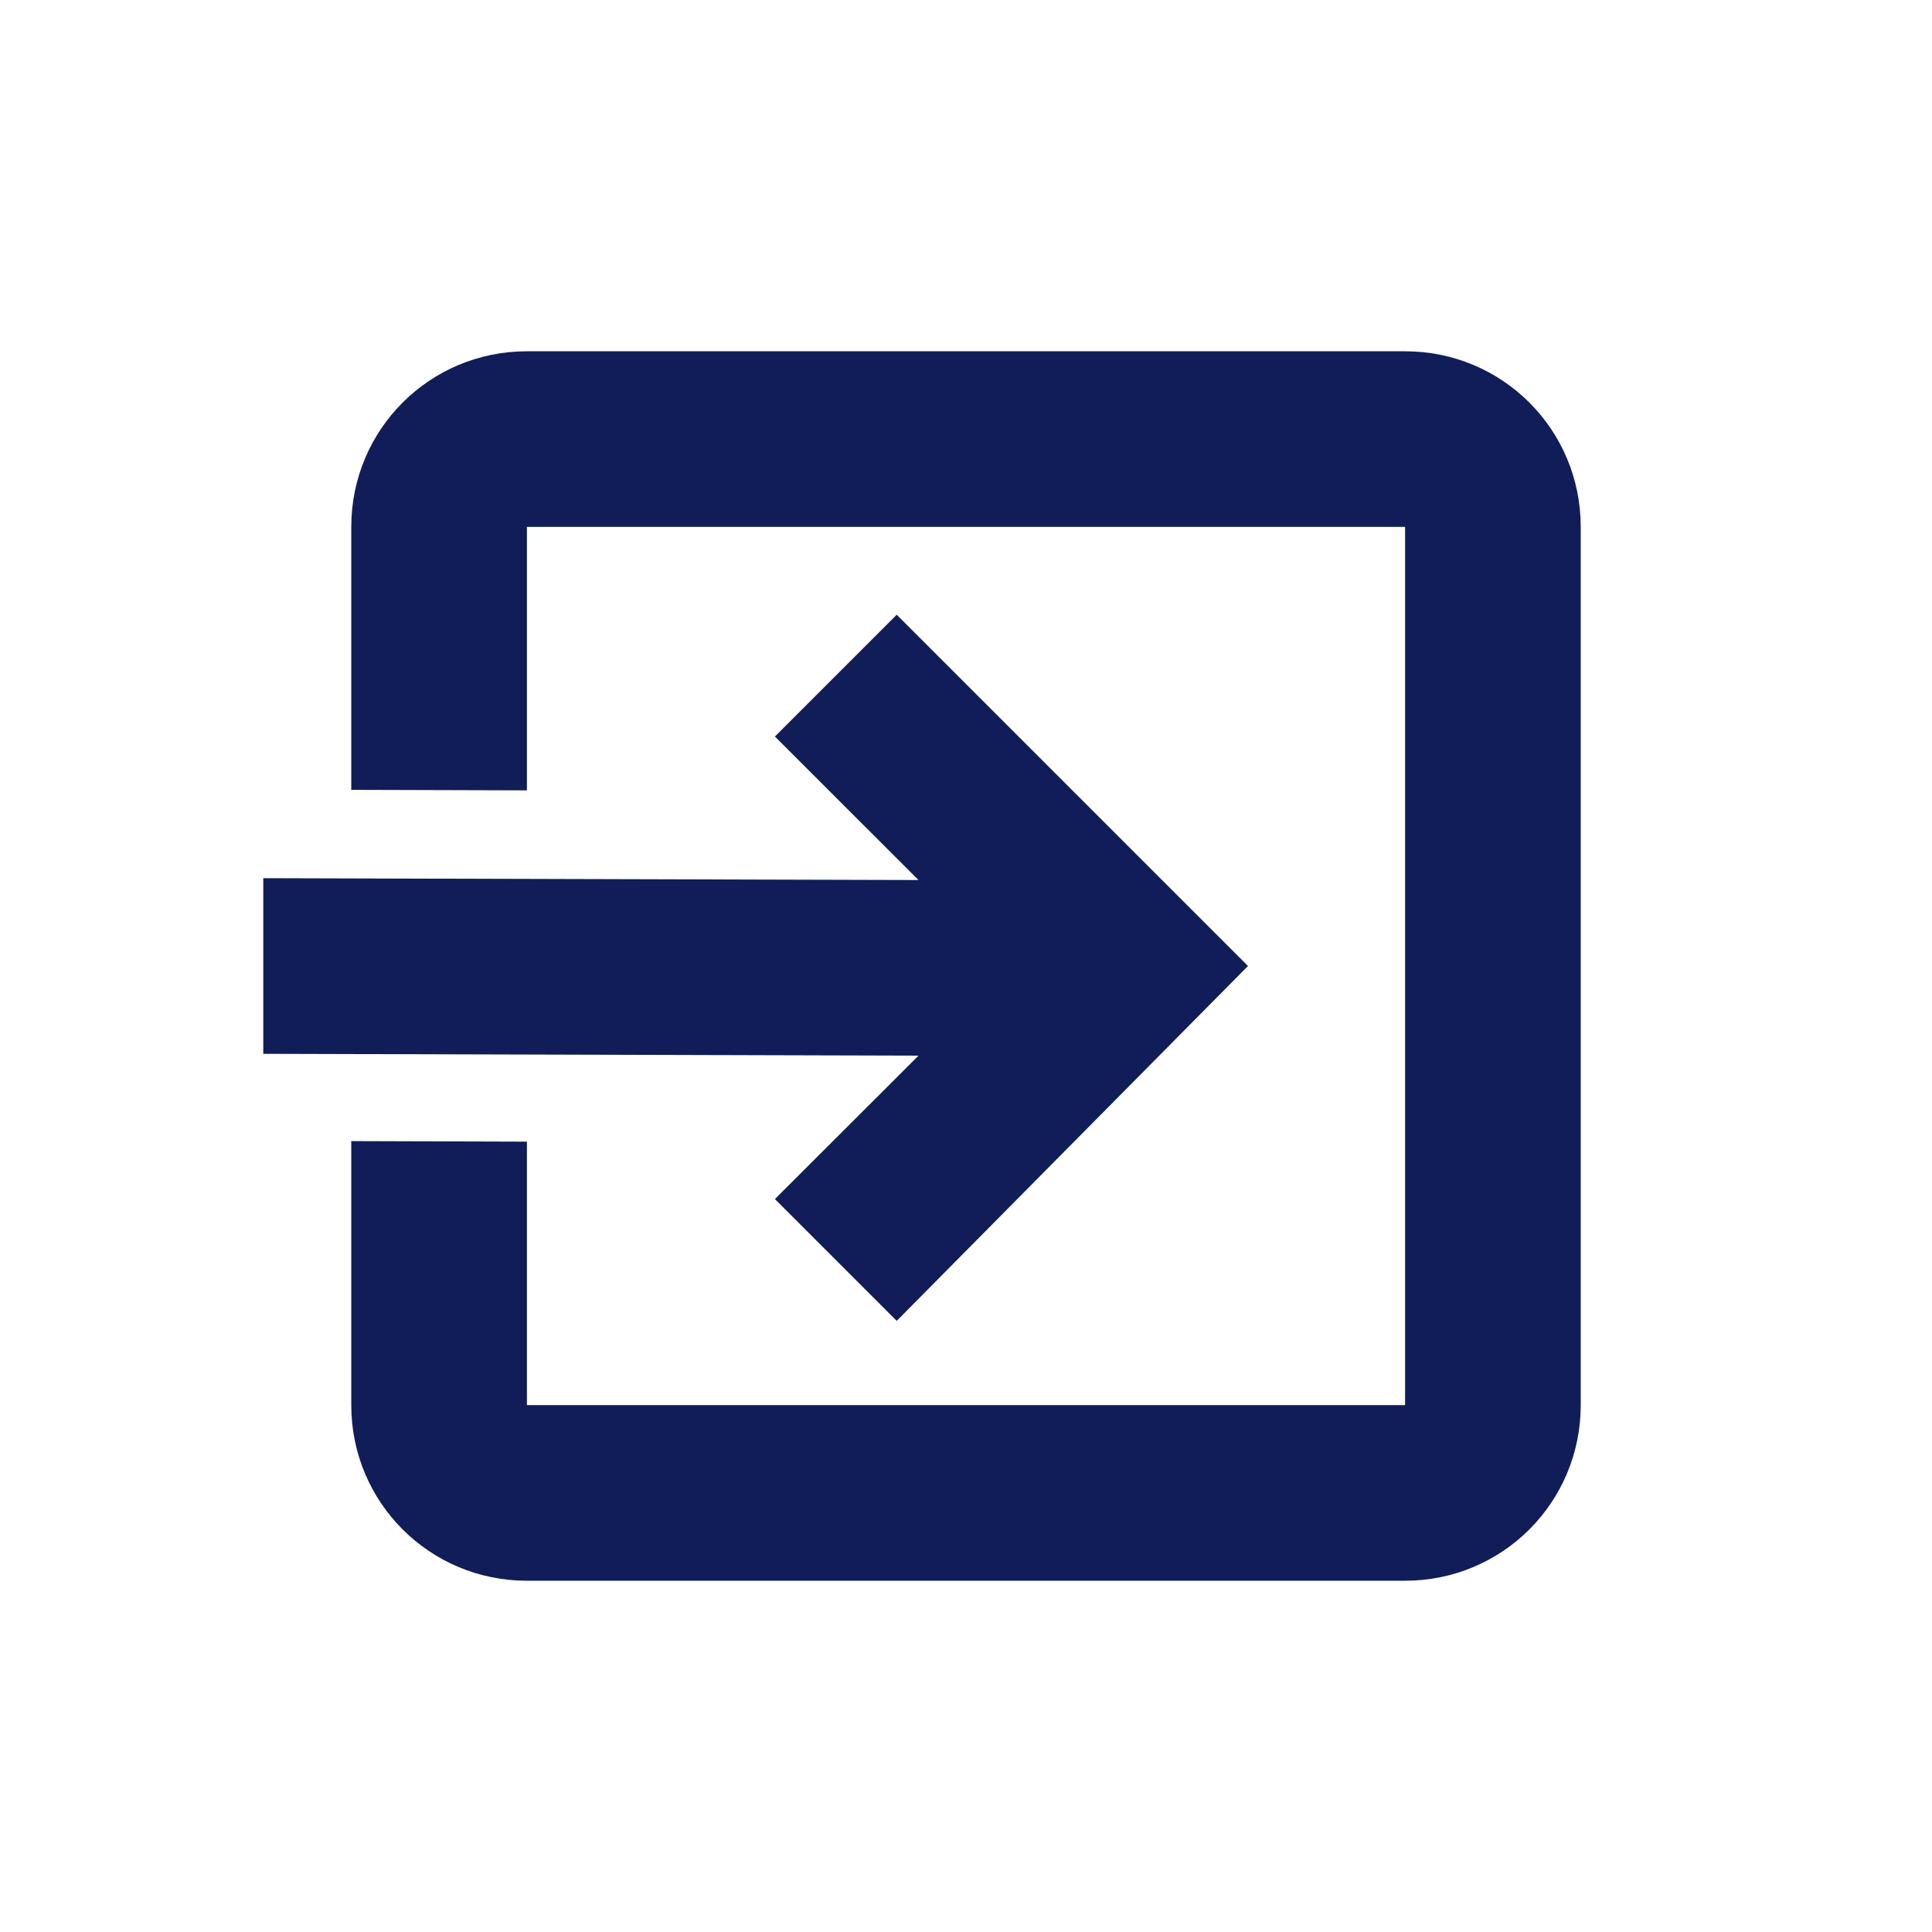 <svg xmlns="http://www.w3.org/2000/svg" width="22" height="22" viewBox="0 0 22 22">
 <defs>
  <style id="current-color-scheme" type="text/css">
   .ColorScheme-Text { color:#111d58; } .ColorScheme-Highlight { color:#4285f4; } .ColorScheme-NeutralText { color:#ff9800; } .ColorScheme-PositiveText { color:#4caf50; } .ColorScheme-NegativeText { color:#f44336; }
  </style>
 </defs>
 <path style="fill:currentColor" class="ColorScheme-Text" d="M 3 1 C 1.892 1 1 1.892 1 3 L 1 5.994 L 3 6 L 3 3 L 13 3 L 13 13 L 3 13 L 3 10 L 1 9.994 L 1 13 C 1 14.108 1.892 15 3 15 L 13 15 C 14.108 15 15 14.108 15 13 L 15 3 C 15 1.892 14.108 1 13 1 L 3 1 z M 7.211 4 L 5.824 5.387 L 7.459 7.021 L -0.002 7 L -0.002 9 L 7.459 9.021 L 5.824 10.654 L 7.211 12.041 L 11.211 8 L 7.211 4 z" transform="translate(3 3)"/>
</svg>
